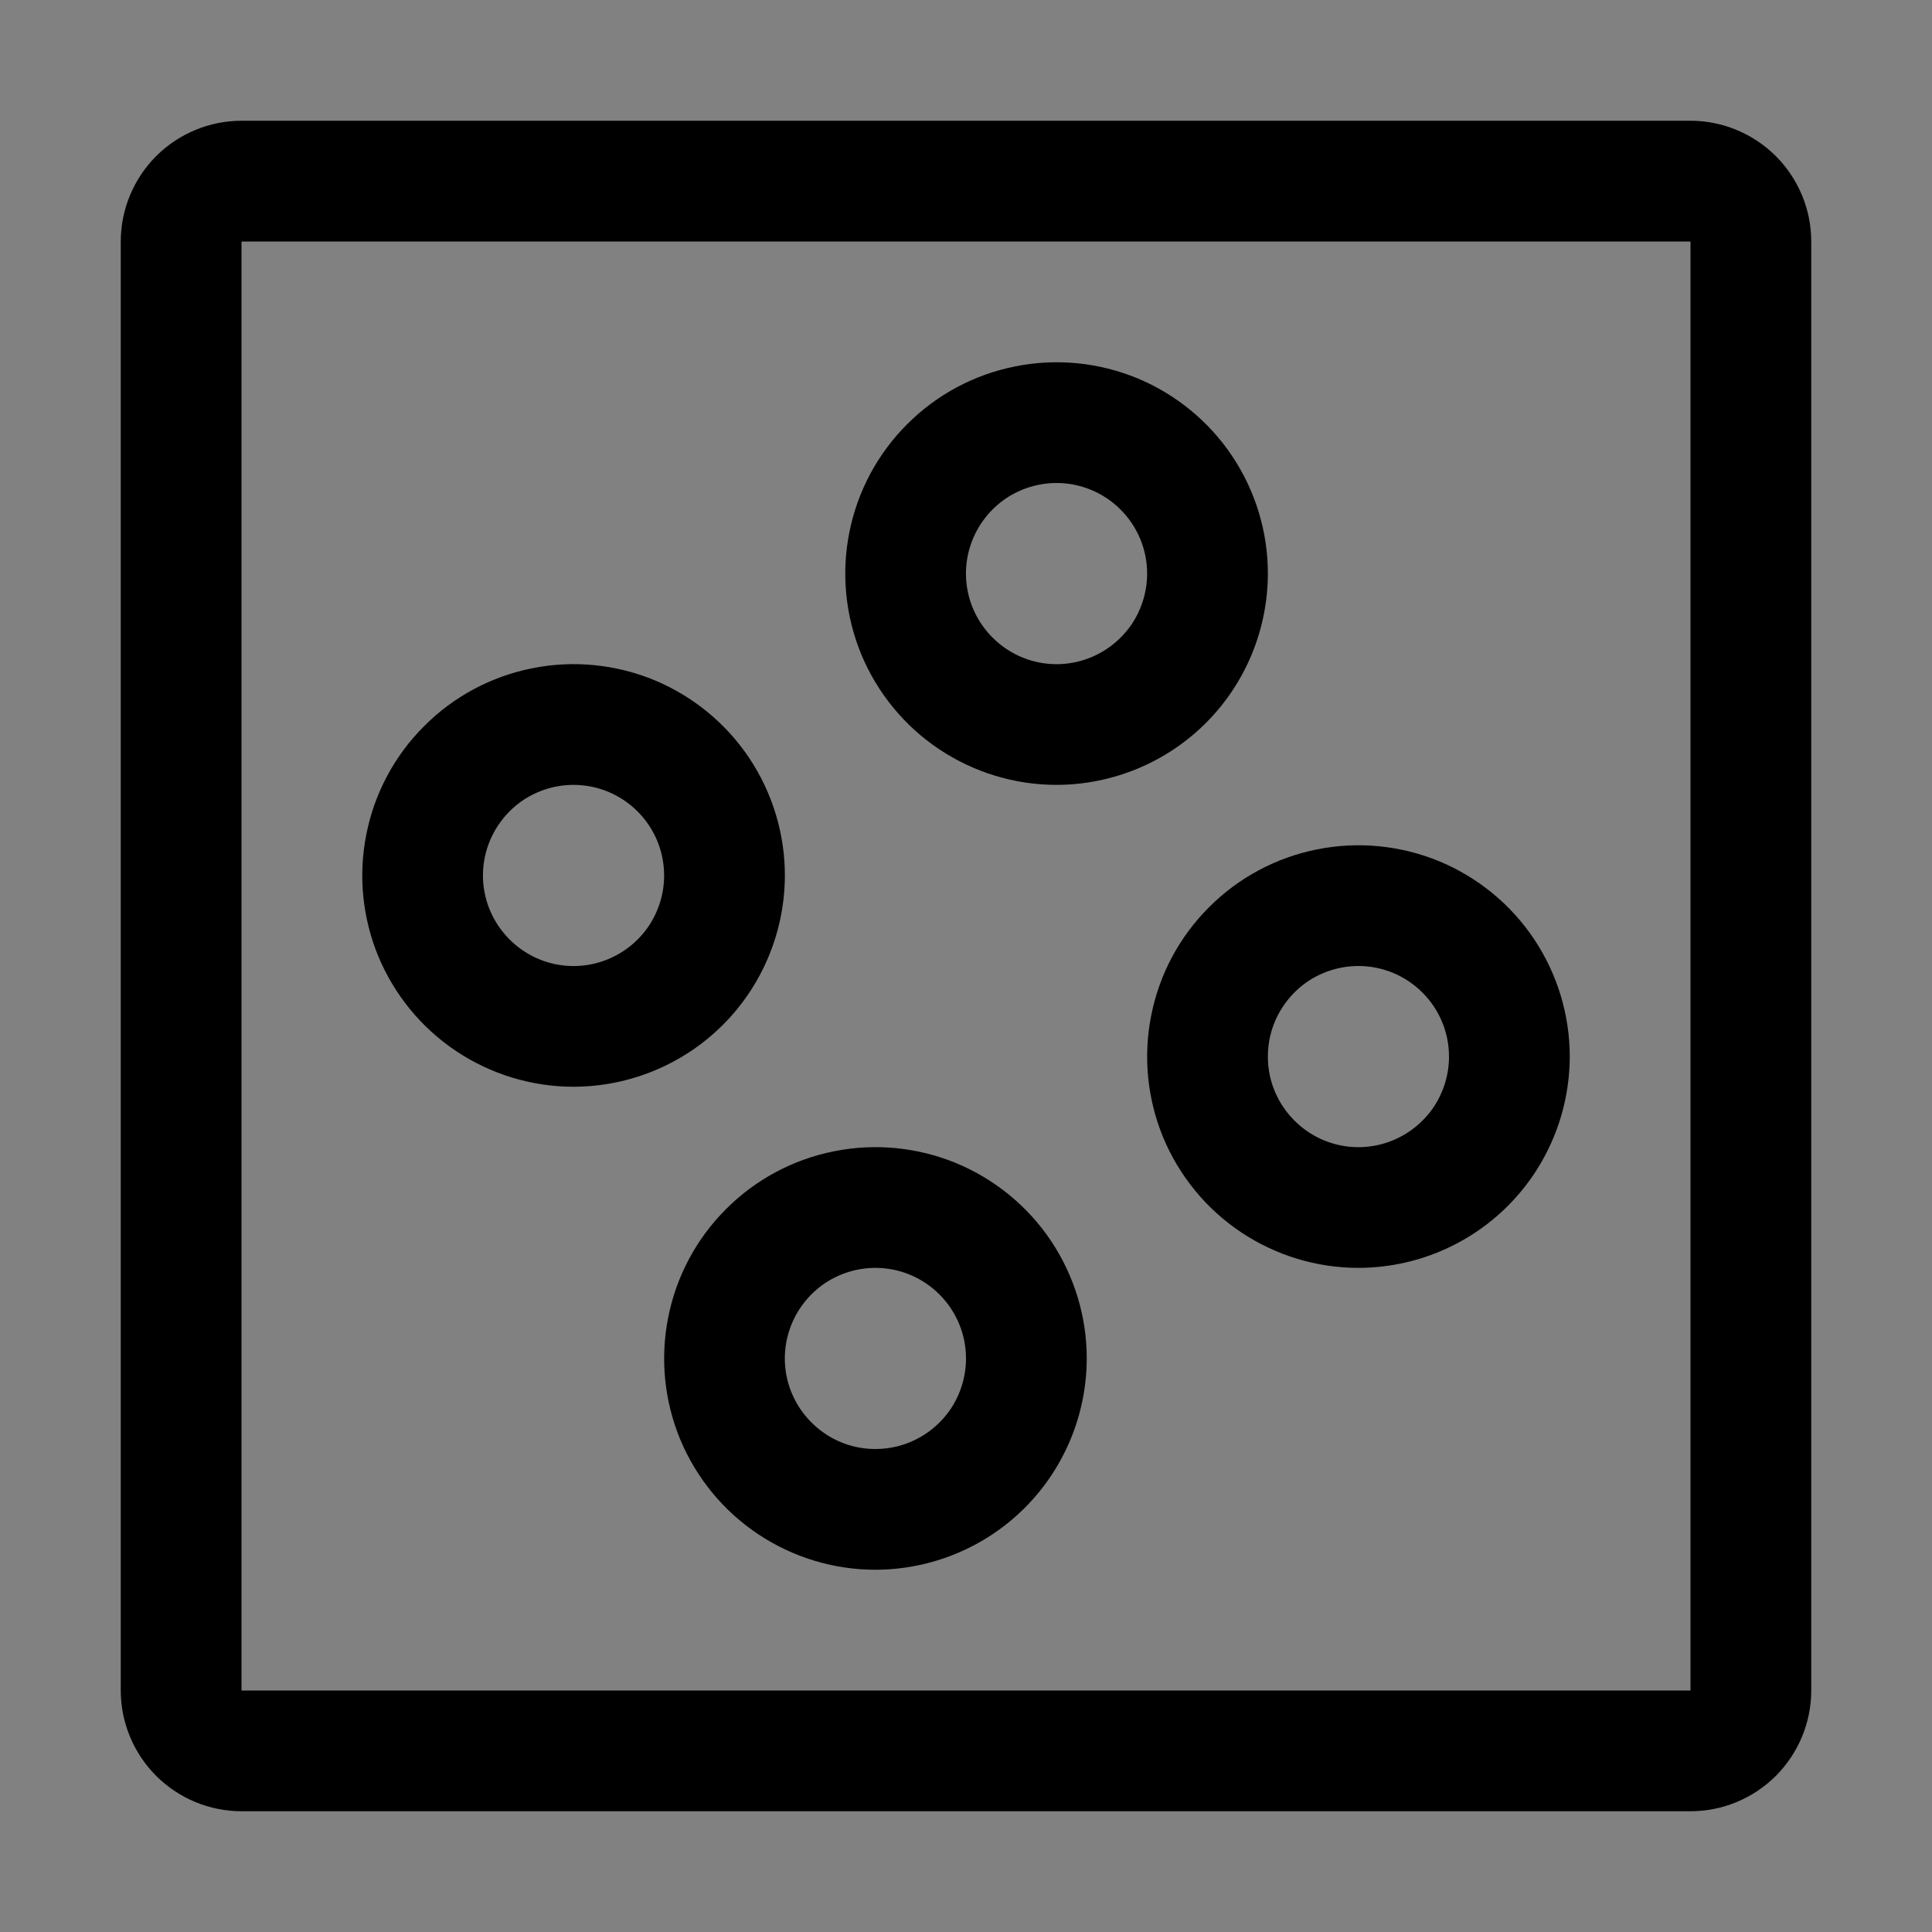 <svg viewBox="0 0 16 16" fill="none" xmlns="http://www.w3.org/2000/svg">
<rect x="0" y="0" width="16" height="16" fill="#808080" stroke="none"/>
<rect width="16" height="16" fill="white" fill-opacity="0.01" style="mix-blend-mode:multiply"/>
<path d="M14 15H2C1.735 15 1.481 14.894 1.293 14.707C1.106 14.519 1 14.265 1 14V2C1 1.735 1.106 1.481 1.293 1.293C1.481 1.106 1.735 1 2 1H14C14.265 1 14.519 1.106 14.707 1.293C14.894 1.481 15 1.735 15 2V14C15 14.265 14.894 14.519 14.707 14.707C14.519 14.894 14.265 15 14 15ZM2 2V14H14V2H2Z" fill="currentColor"/>
<path d="M8.75 6.5C8.404 6.5 8.066 6.397 7.778 6.205C7.49 6.013 7.266 5.739 7.133 5.42C7.001 5.1 6.966 4.748 7.034 4.409C7.101 4.069 7.268 3.757 7.513 3.513C7.757 3.268 8.069 3.101 8.409 3.034C8.748 2.966 9.1 3.001 9.42 3.133C9.739 3.266 10.013 3.49 10.205 3.778C10.397 4.066 10.5 4.404 10.5 4.75C10.499 5.214 10.315 5.659 9.987 5.987C9.659 6.315 9.214 6.499 8.75 6.5ZM8.75 4C8.602 4 8.457 4.044 8.333 4.126C8.21 4.209 8.114 4.326 8.057 4.463C8 4.6 7.985 4.751 8.014 4.896C8.043 5.042 8.115 5.175 8.22 5.28C8.325 5.385 8.458 5.457 8.604 5.486C8.749 5.515 8.9 5.5 9.037 5.443C9.174 5.386 9.291 5.29 9.374 5.167C9.456 5.043 9.5 4.898 9.5 4.75C9.5 4.551 9.421 4.361 9.28 4.22C9.139 4.079 8.949 4 8.75 4Z" fill="currentColor"/>
<path d="M7.25 13C6.904 13 6.566 12.897 6.278 12.705C5.99 12.513 5.766 12.239 5.633 11.92C5.501 11.6 5.466 11.248 5.534 10.909C5.601 10.569 5.768 10.257 6.013 10.013C6.257 9.768 6.569 9.601 6.909 9.534C7.248 9.466 7.6 9.501 7.92 9.633C8.239 9.766 8.513 9.99 8.705 10.278C8.897 10.566 9 10.904 9 11.25C8.999 11.714 8.815 12.159 8.487 12.487C8.159 12.815 7.714 12.999 7.25 13ZM7.25 10.5C7.102 10.5 6.957 10.544 6.833 10.626C6.71 10.709 6.614 10.826 6.557 10.963C6.5 11.1 6.485 11.251 6.514 11.396C6.543 11.542 6.615 11.675 6.72 11.78C6.825 11.885 6.958 11.957 7.104 11.986C7.249 12.014 7.4 12 7.537 11.943C7.674 11.886 7.791 11.79 7.874 11.667C7.956 11.543 8 11.398 8 11.25C8 11.051 7.921 10.861 7.78 10.72C7.639 10.579 7.449 10.5 7.25 10.5Z" fill="currentColor"/>
<path d="M4.75 9C4.404 9 4.066 8.897 3.778 8.705C3.49 8.513 3.266 8.239 3.133 7.92C3.001 7.6 2.966 7.248 3.034 6.909C3.101 6.569 3.268 6.257 3.513 6.013C3.757 5.768 4.069 5.601 4.409 5.534C4.748 5.466 5.1 5.501 5.42 5.633C5.739 5.766 6.013 5.99 6.205 6.278C6.397 6.566 6.5 6.904 6.5 7.25C6.499 7.714 6.315 8.159 5.987 8.487C5.659 8.815 5.214 8.999 4.75 9ZM4.75 6.5C4.602 6.5 4.457 6.544 4.333 6.626C4.21 6.709 4.114 6.826 4.057 6.963C4 7.1 3.985 7.251 4.014 7.396C4.043 7.542 4.115 7.675 4.22 7.78C4.325 7.885 4.458 7.957 4.604 7.986C4.749 8.015 4.9 8 5.037 7.943C5.174 7.886 5.291 7.79 5.374 7.667C5.456 7.543 5.5 7.398 5.5 7.25C5.5 7.051 5.421 6.861 5.28 6.72C5.139 6.579 4.949 6.5 4.75 6.5Z" fill="currentColor"/>
<path d="M11.25 10.5C10.904 10.5 10.566 10.397 10.278 10.205C9.99 10.013 9.766 9.739 9.633 9.42C9.501 9.1 9.466 8.748 9.534 8.409C9.601 8.069 9.768 7.757 10.013 7.513C10.257 7.268 10.569 7.101 10.909 7.034C11.248 6.966 11.6 7.001 11.92 7.133C12.239 7.266 12.513 7.49 12.705 7.778C12.897 8.066 13 8.404 13 8.75C12.999 9.214 12.815 9.659 12.487 9.987C12.159 10.315 11.714 10.499 11.25 10.5ZM11.25 8C11.102 8 10.957 8.044 10.833 8.126C10.71 8.209 10.614 8.326 10.557 8.463C10.5 8.6 10.486 8.751 10.514 8.896C10.543 9.042 10.615 9.175 10.72 9.28C10.825 9.385 10.958 9.457 11.104 9.486C11.249 9.515 11.4 9.5 11.537 9.443C11.674 9.386 11.791 9.29 11.874 9.167C11.956 9.043 12 8.898 12 8.75C12 8.551 11.921 8.361 11.78 8.22C11.639 8.079 11.449 8 11.25 8Z" fill="currentColor"/>
</svg>
